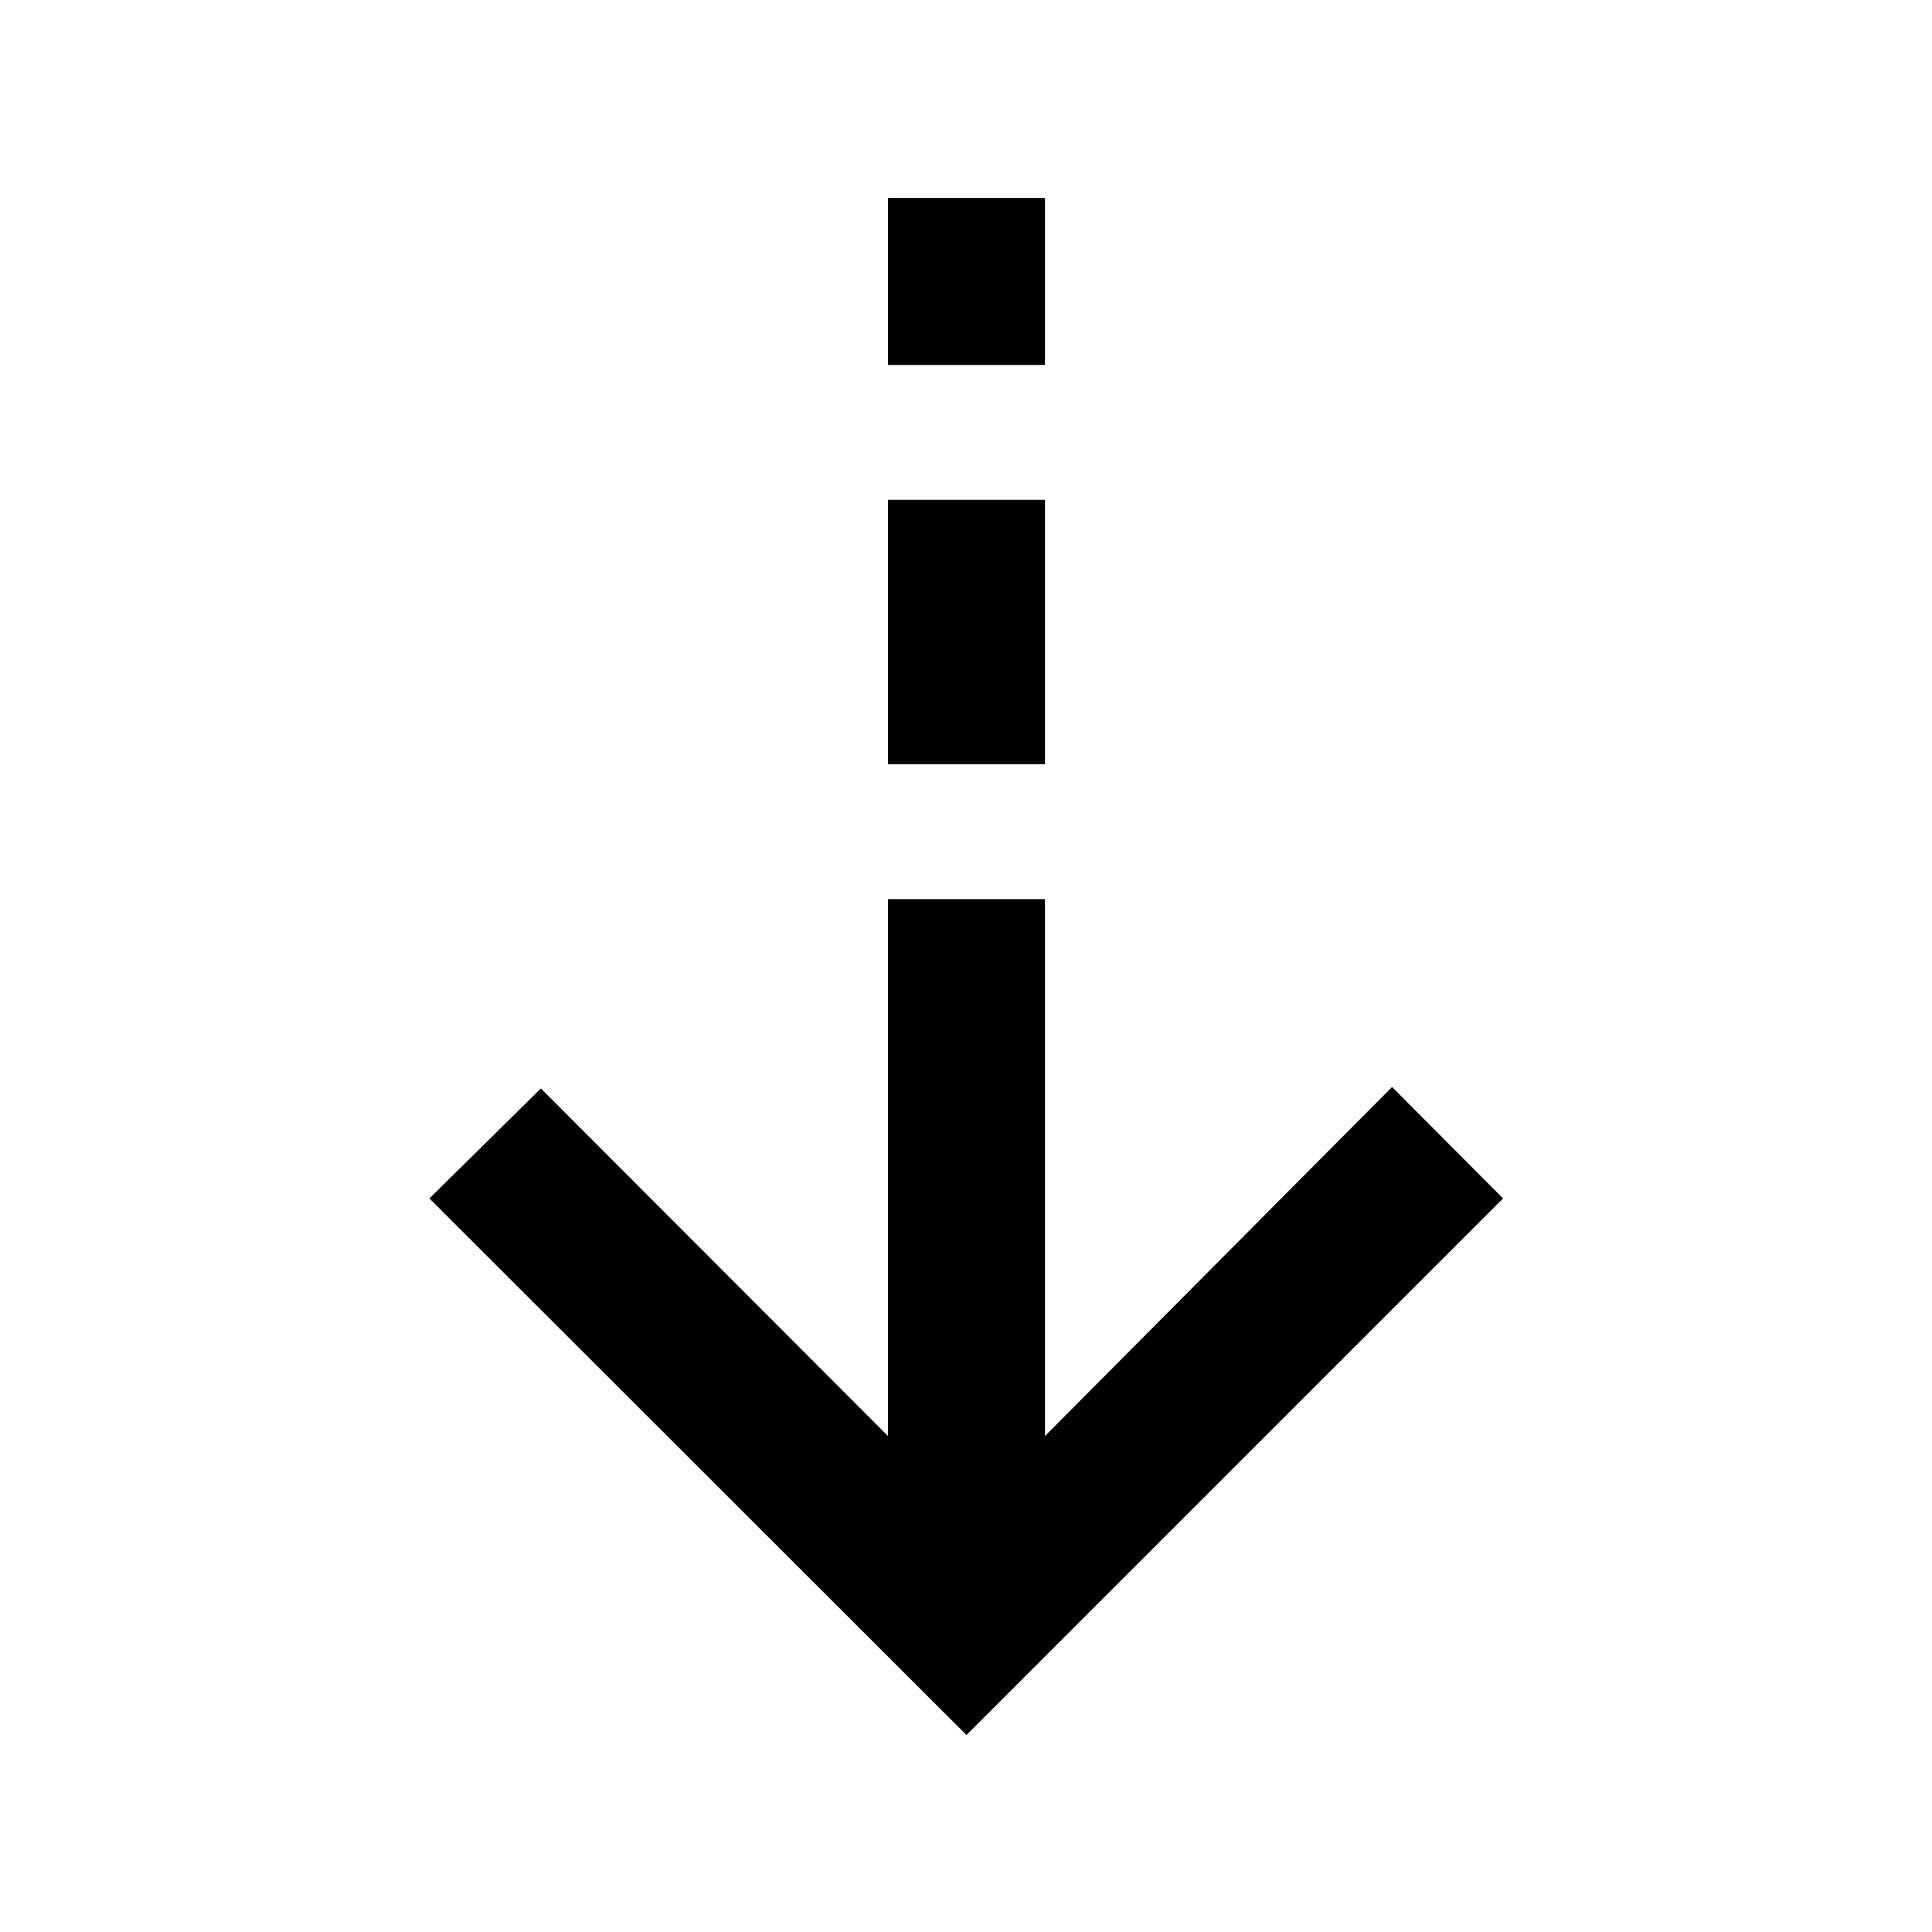 <svg xmlns="http://www.w3.org/2000/svg" height="20" viewBox="0 -960 960 960" width="20"><path d="M480.239-97.87 213.369-364.5l55.392-54.652 172.478 172.717v-266.782h78v266.782l172.478-173.456L746.87-364.5 480.239-97.87Zm-39-482.347v-131.435h78v131.435h-78Zm0-198.435v-83h78v83h-78Z"/></svg>